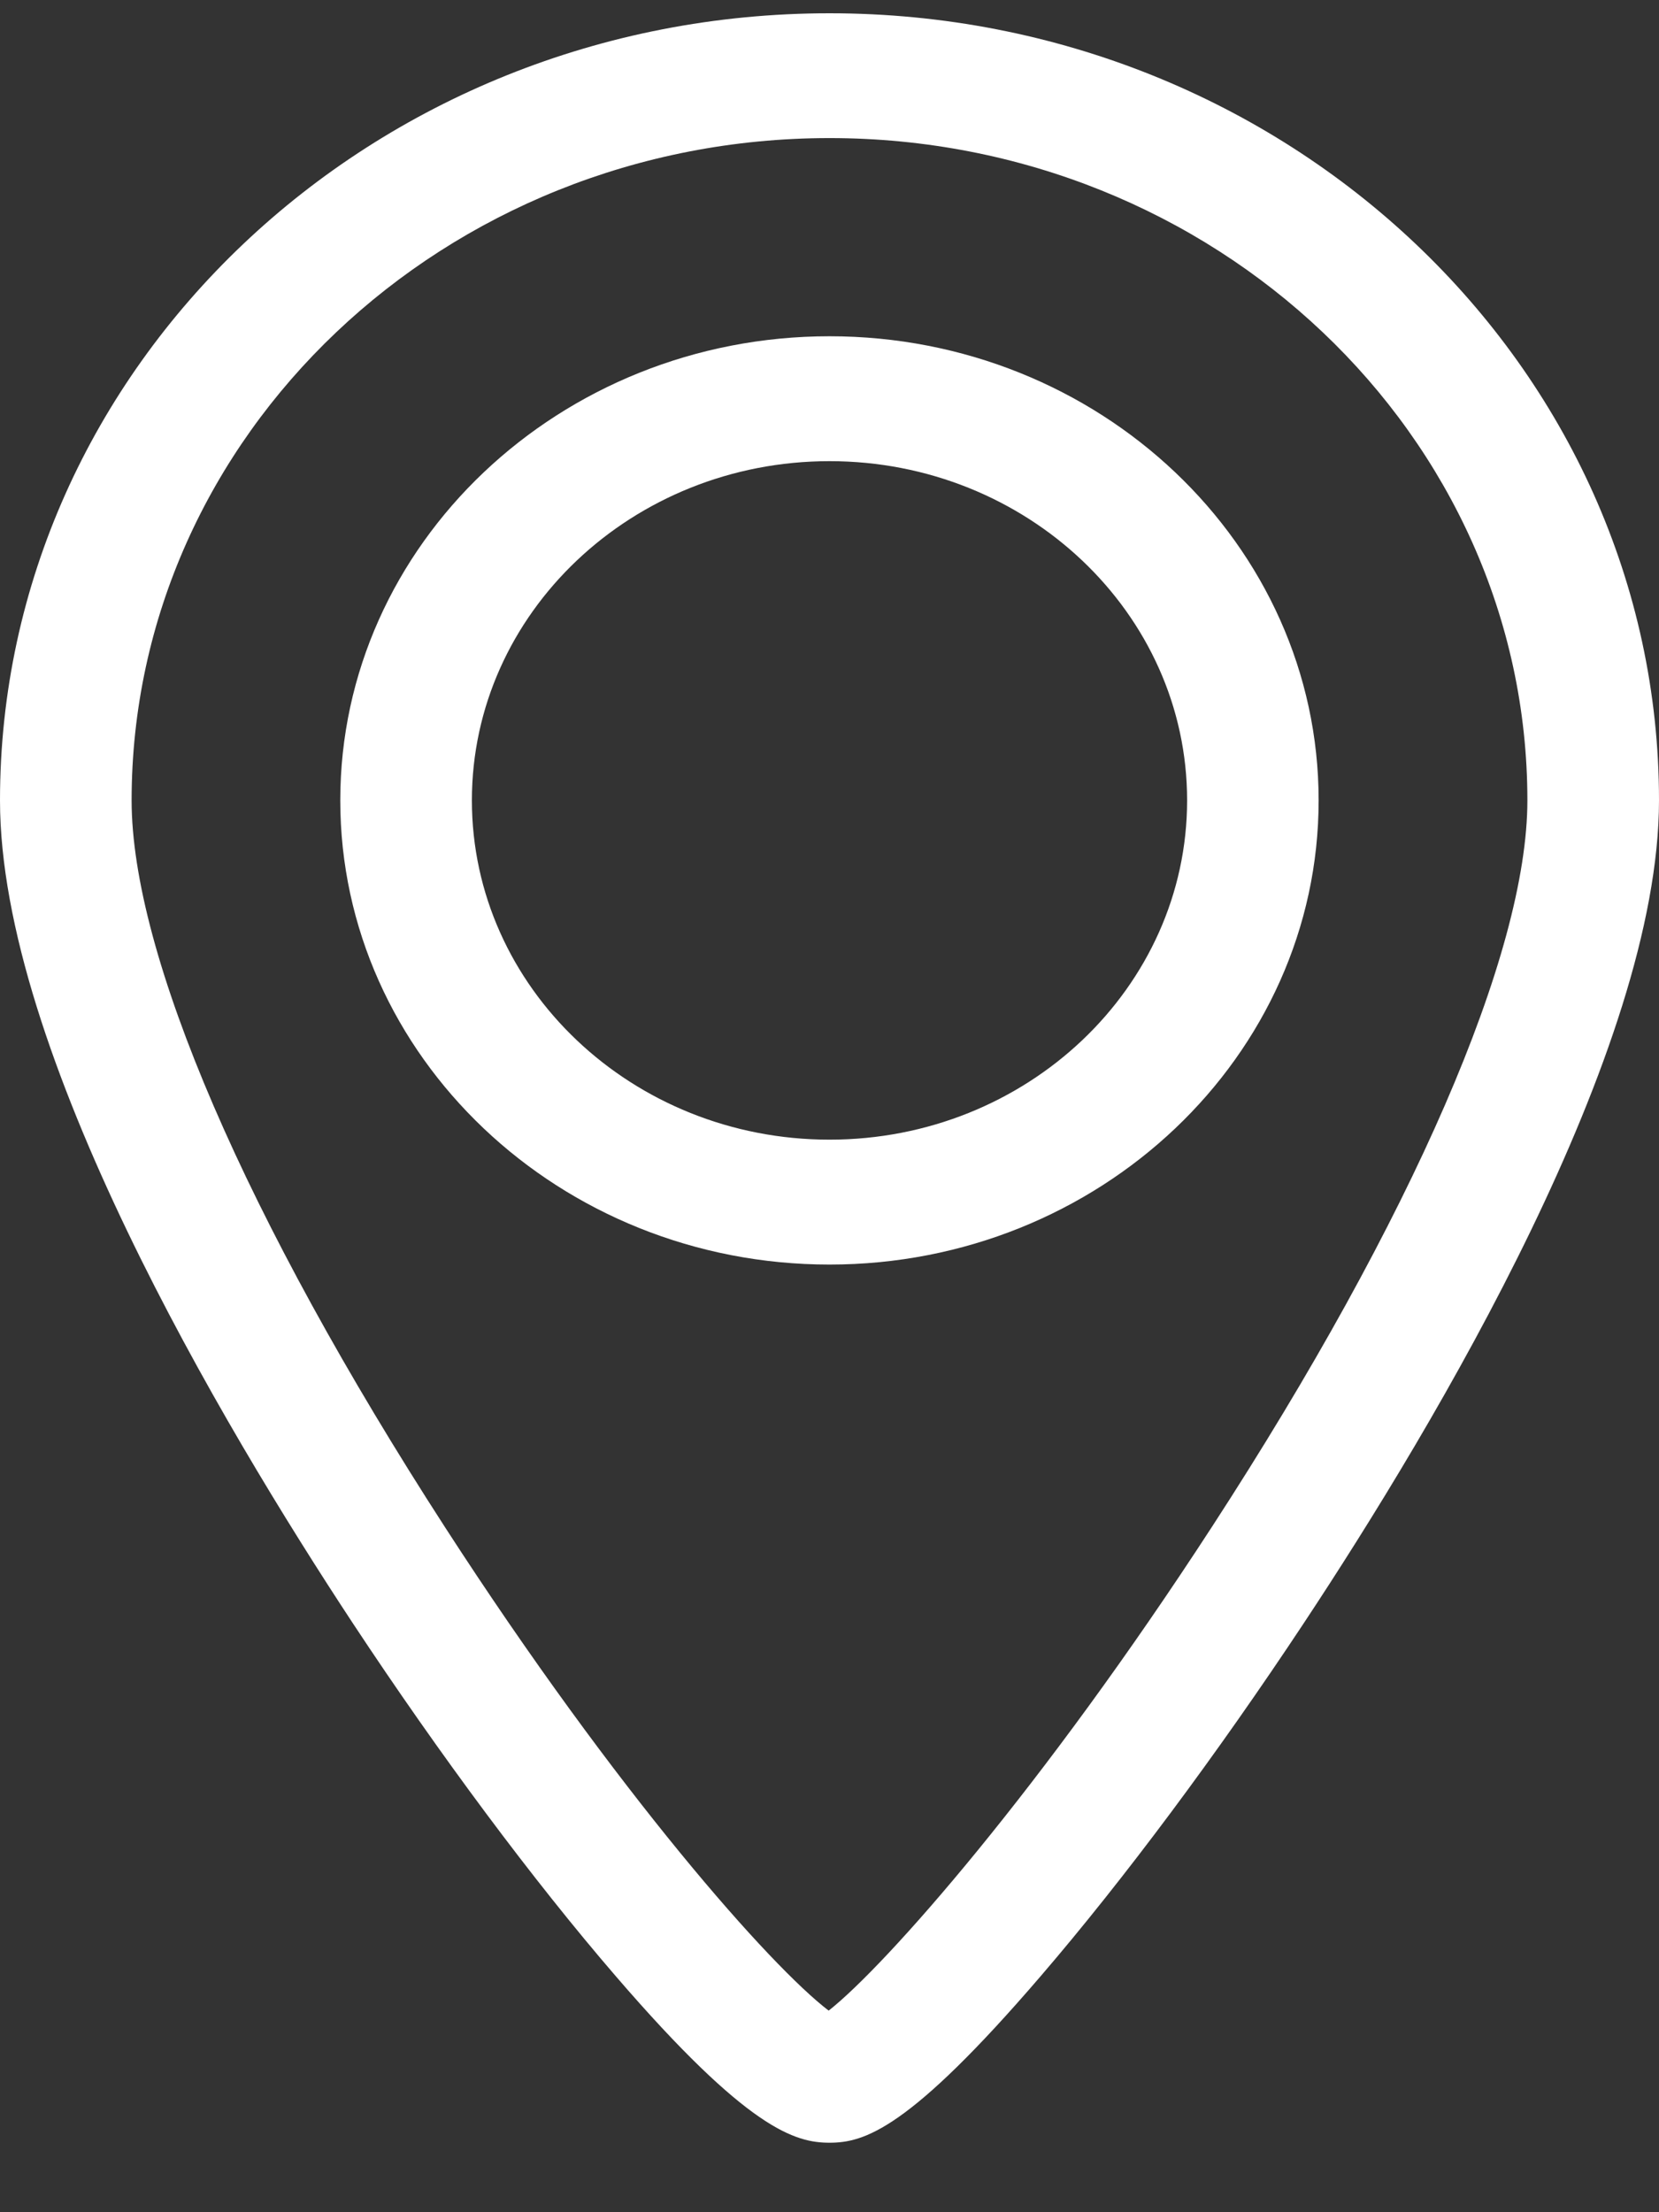 <svg width="18" height="24" fill="none" xmlns="http://www.w3.org/2000/svg"><rect width="100%" height="100%" fill="#333333" stroke="none"/><path d="M9 3.648c-2.927 0-5.308 2.259-5.308 5.035 0 2.777 2.381 5.036 5.308 5.036 2.926 0 5.307-2.26 5.307-5.036S11.927 3.648 9 3.648zm0 8.716c-2.14 0-3.88-1.651-3.88-3.681 0-2.03 1.74-3.68 3.88-3.68 2.14 0 3.88 1.65 3.88 3.68 0 2.03-1.74 3.681-3.88 3.681z" fill="#fff"/><path d="M9 .144c-4.963 0-9 3.83-9 8.539 0 2.715 2.4 6.76 3.83 8.93.942 1.427 1.954 2.786 2.85 3.825 1.436 1.668 1.95 1.808 2.32 1.808.375 0 .86-.14 2.293-1.809.898-1.045 1.91-2.403 2.85-3.823C15.583 15.439 18 11.386 18 8.682 18 3.974 13.963.144 9 .144zm4.153 16.415c-1.846 2.843-3.54 4.764-4.162 5.254-.624-.475-2.291-2.35-4.163-5.245-2.16-3.342-3.4-6.216-3.4-7.885C1.428 4.72 4.825 1.498 9 1.498c4.175 0 7.572 3.223 7.572 7.185 0 1.66-1.246 4.53-3.419 7.876z" fill="#fff"/></svg>